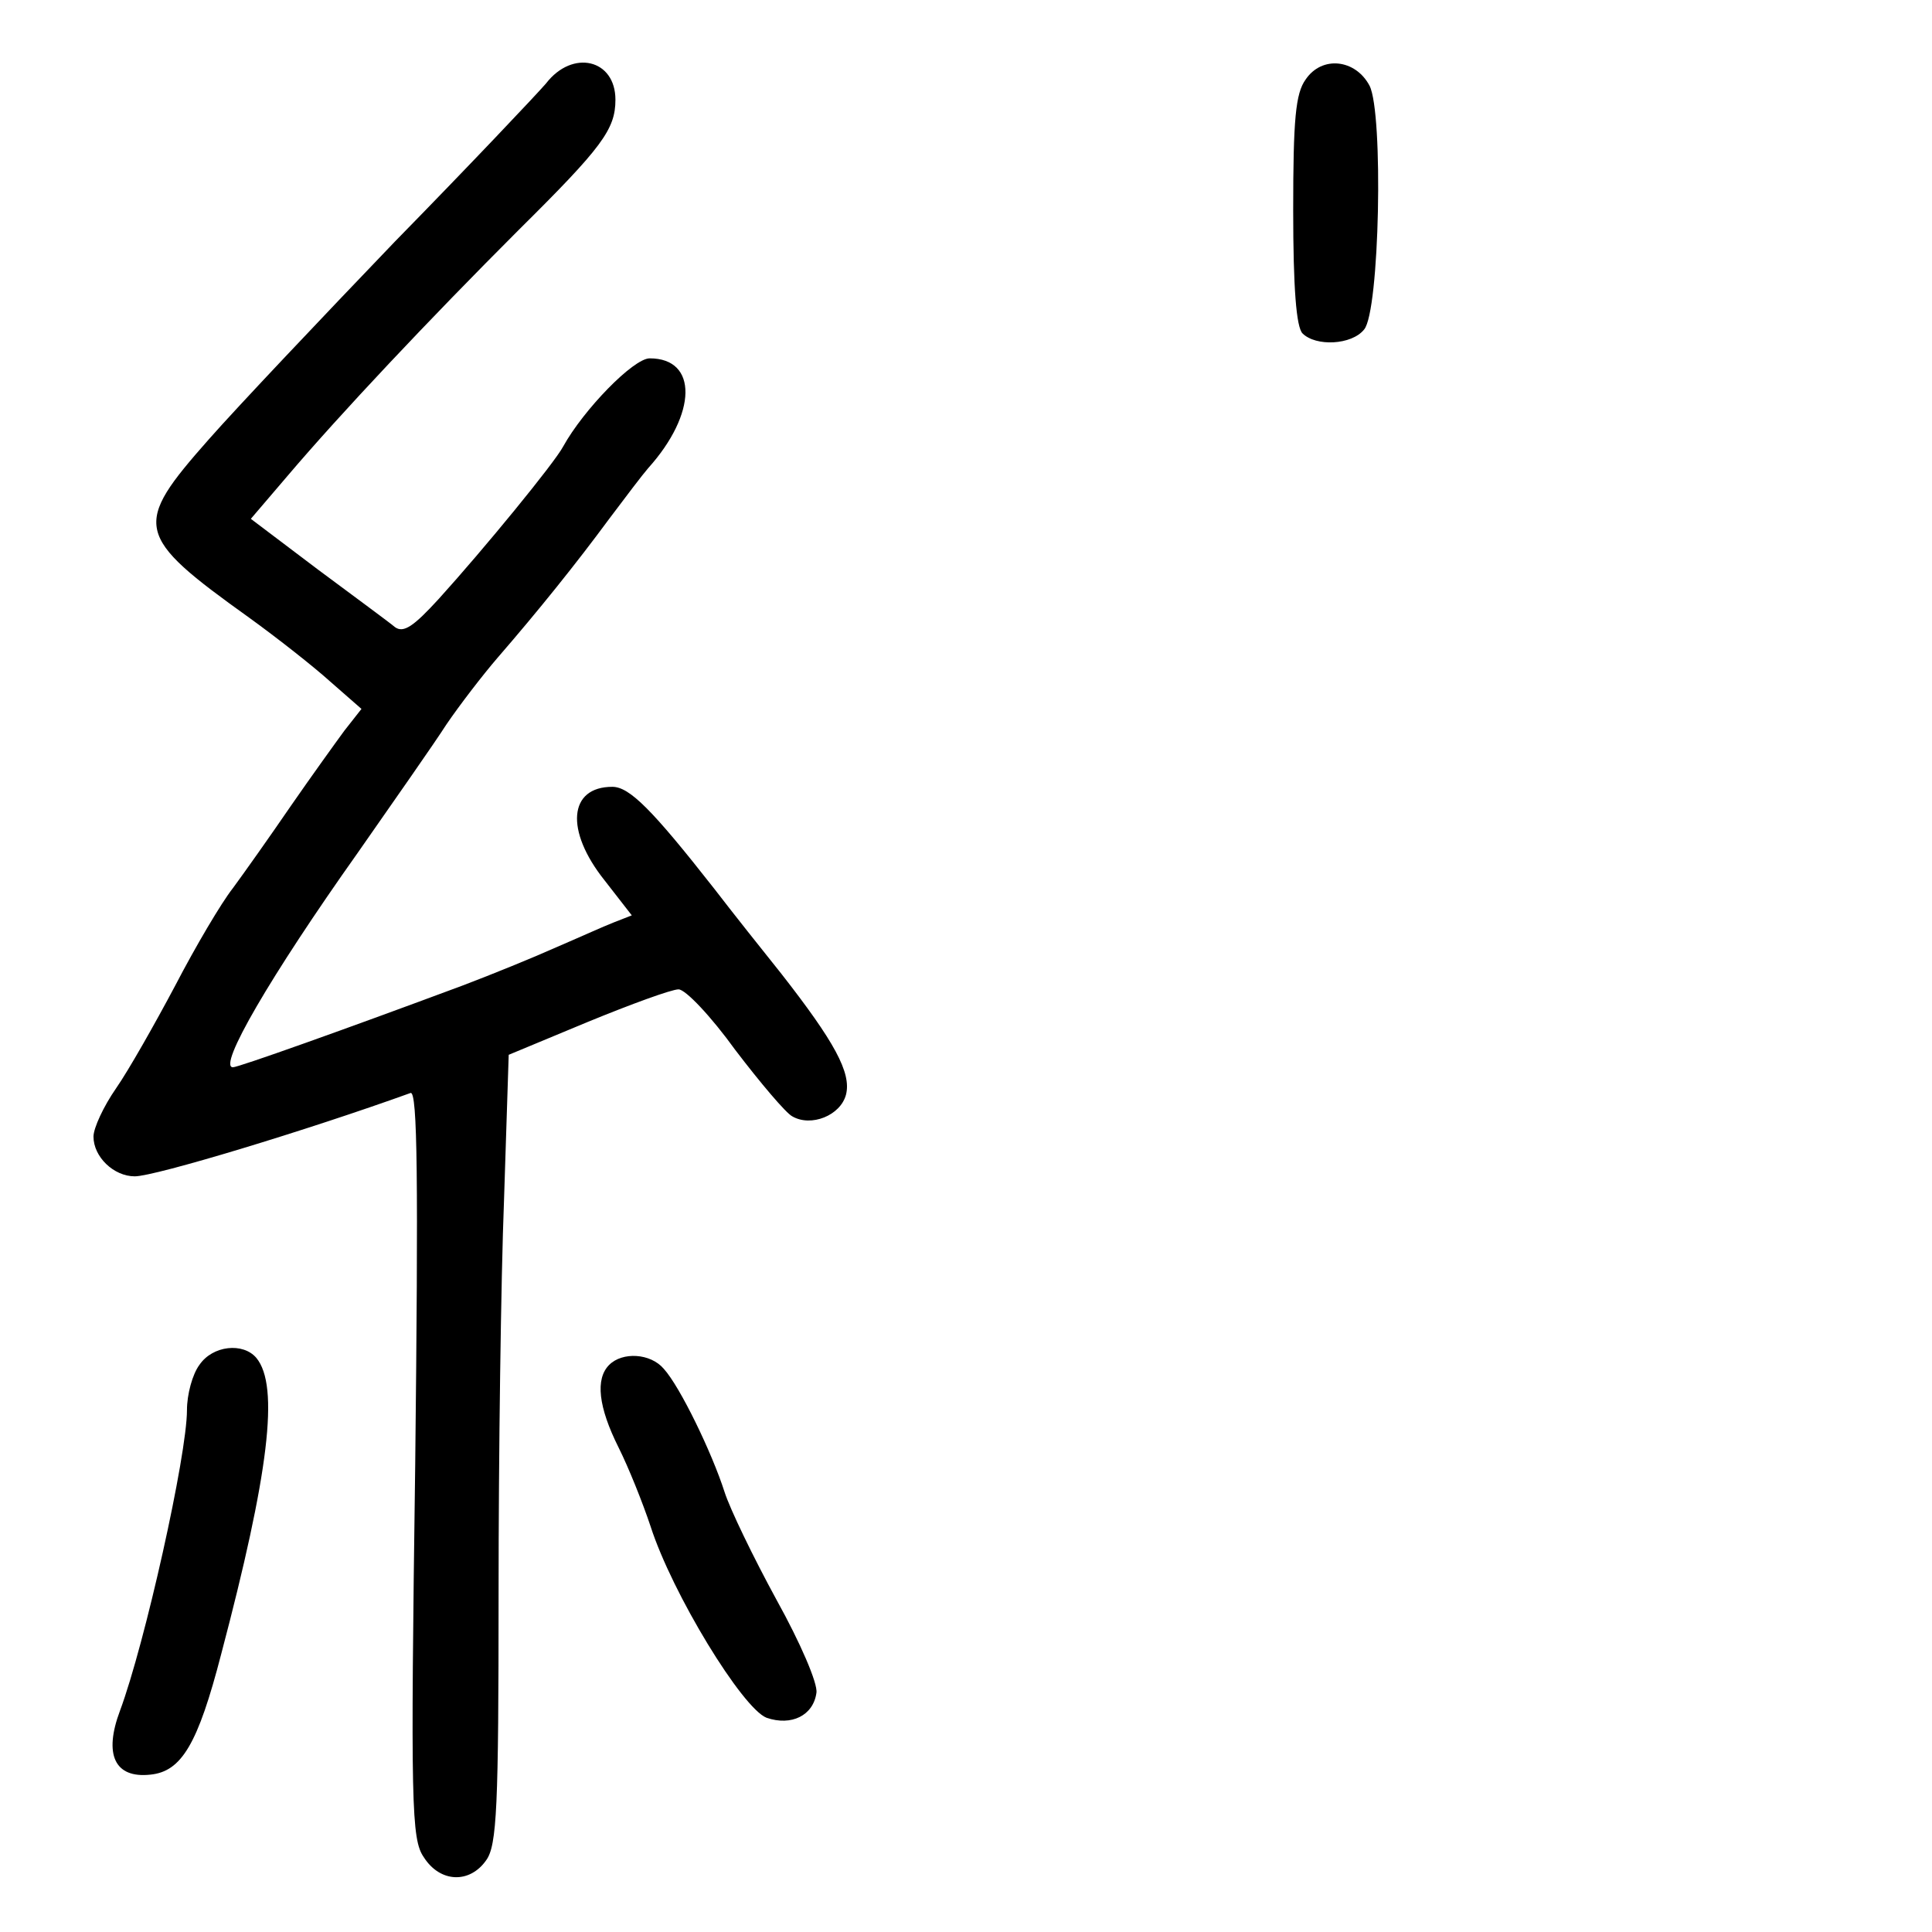 <?xml version="1.0" standalone="no"?>
<!DOCTYPE svg PUBLIC "-//W3C//DTD SVG 20010904//EN"
 "http://www.w3.org/TR/2001/REC-SVG-20010904/DTD/svg10.dtd">
<svg version="1.0" xmlns="http://www.w3.org/2000/svg"
 width="248pt" height="248pt" viewBox="0 0 248 248"
 preserveAspectRatio="xMidYMid meet">
<g transform="translate(0,248) scale(0.1,-0.1)"
fill="#000000" stroke="none">
<path d="M701 2373 c-12 -14 -99 -106 -194 -203 -94 -98 -202 -212 -239 -254
-98 -111 -96 -123 52 -229 36 -26 83 -63 104 -82 l40 -35 -22 -28 c-11 -15
-42 -58 -69 -97 -26 -38 -60 -86 -74 -105 -15 -19 -48 -75 -74 -125 -26 -49
-60 -109 -76 -132 -16 -23 -29 -51 -29 -62 0 -26 26 -51 53 -51 26 0 221 59
354 107 9 3 10 -112 6 -476 -6 -438 -5 -482 11 -505 21 -33 59 -34 80 -4 14
19 16 69 16 343 0 176 3 403 7 505 l6 186 101 42 c56 23 108 42 117 42 9 0 42
-35 73 -78 32 -42 65 -81 73 -85 24 -14 62 1 69 28 7 28 -15 68 -83 155 -24
30 -63 79 -86 109 -80 102 -109 131 -131 131 -56 0 -61 -56 -10 -120 l35 -45
-23 -9 c-13 -5 -46 -20 -74 -32 -29 -13 -83 -35 -120 -49 -153 -57 -288 -105
-295 -105 -20 0 48 117 160 275 46 66 98 140 114 165 17 25 47 64 66 86 52 60
101 121 143 178 21 28 43 57 50 65 63 70 64 141 2 141 -21 0 -85 -66 -111
-113 -11 -21 -102 -132 -160 -196 -32 -35 -45 -44 -56 -36 -7 6 -52 39 -99 74
l-86 65 47 55 c68 80 181 200 297 316 107 106 124 129 124 167 0 52 -55 65
-89 21z"/>
<path d="M1676 2378 c-13 -18 -16 -51 -16 -168 0 -100 4 -150 12 -158 17 -17
63 -15 79 5 20 23 25 278 7 313 -18 34 -61 39 -82 8z"/>
<path d="M256 728 c-9 -12 -16 -38 -16 -58 0 -58 -54 -300 -86 -386 -21 -56
-7 -87 39 -82 40 4 61 39 91 155 61 231 75 344 45 380 -17 20 -56 16 -73 -9z"/>
<path d="M782 728 c-18 -18 -14 -54 12 -106 13 -26 31 -71 41 -101 28 -87 118
-234 149 -246 32 -11 60 3 64 32 2 12 -21 65 -51 119 -30 55 -60 117 -67 139
-16 50 -57 135 -78 158 -17 20 -53 22 -70 5z"/>
</g>
</svg>
